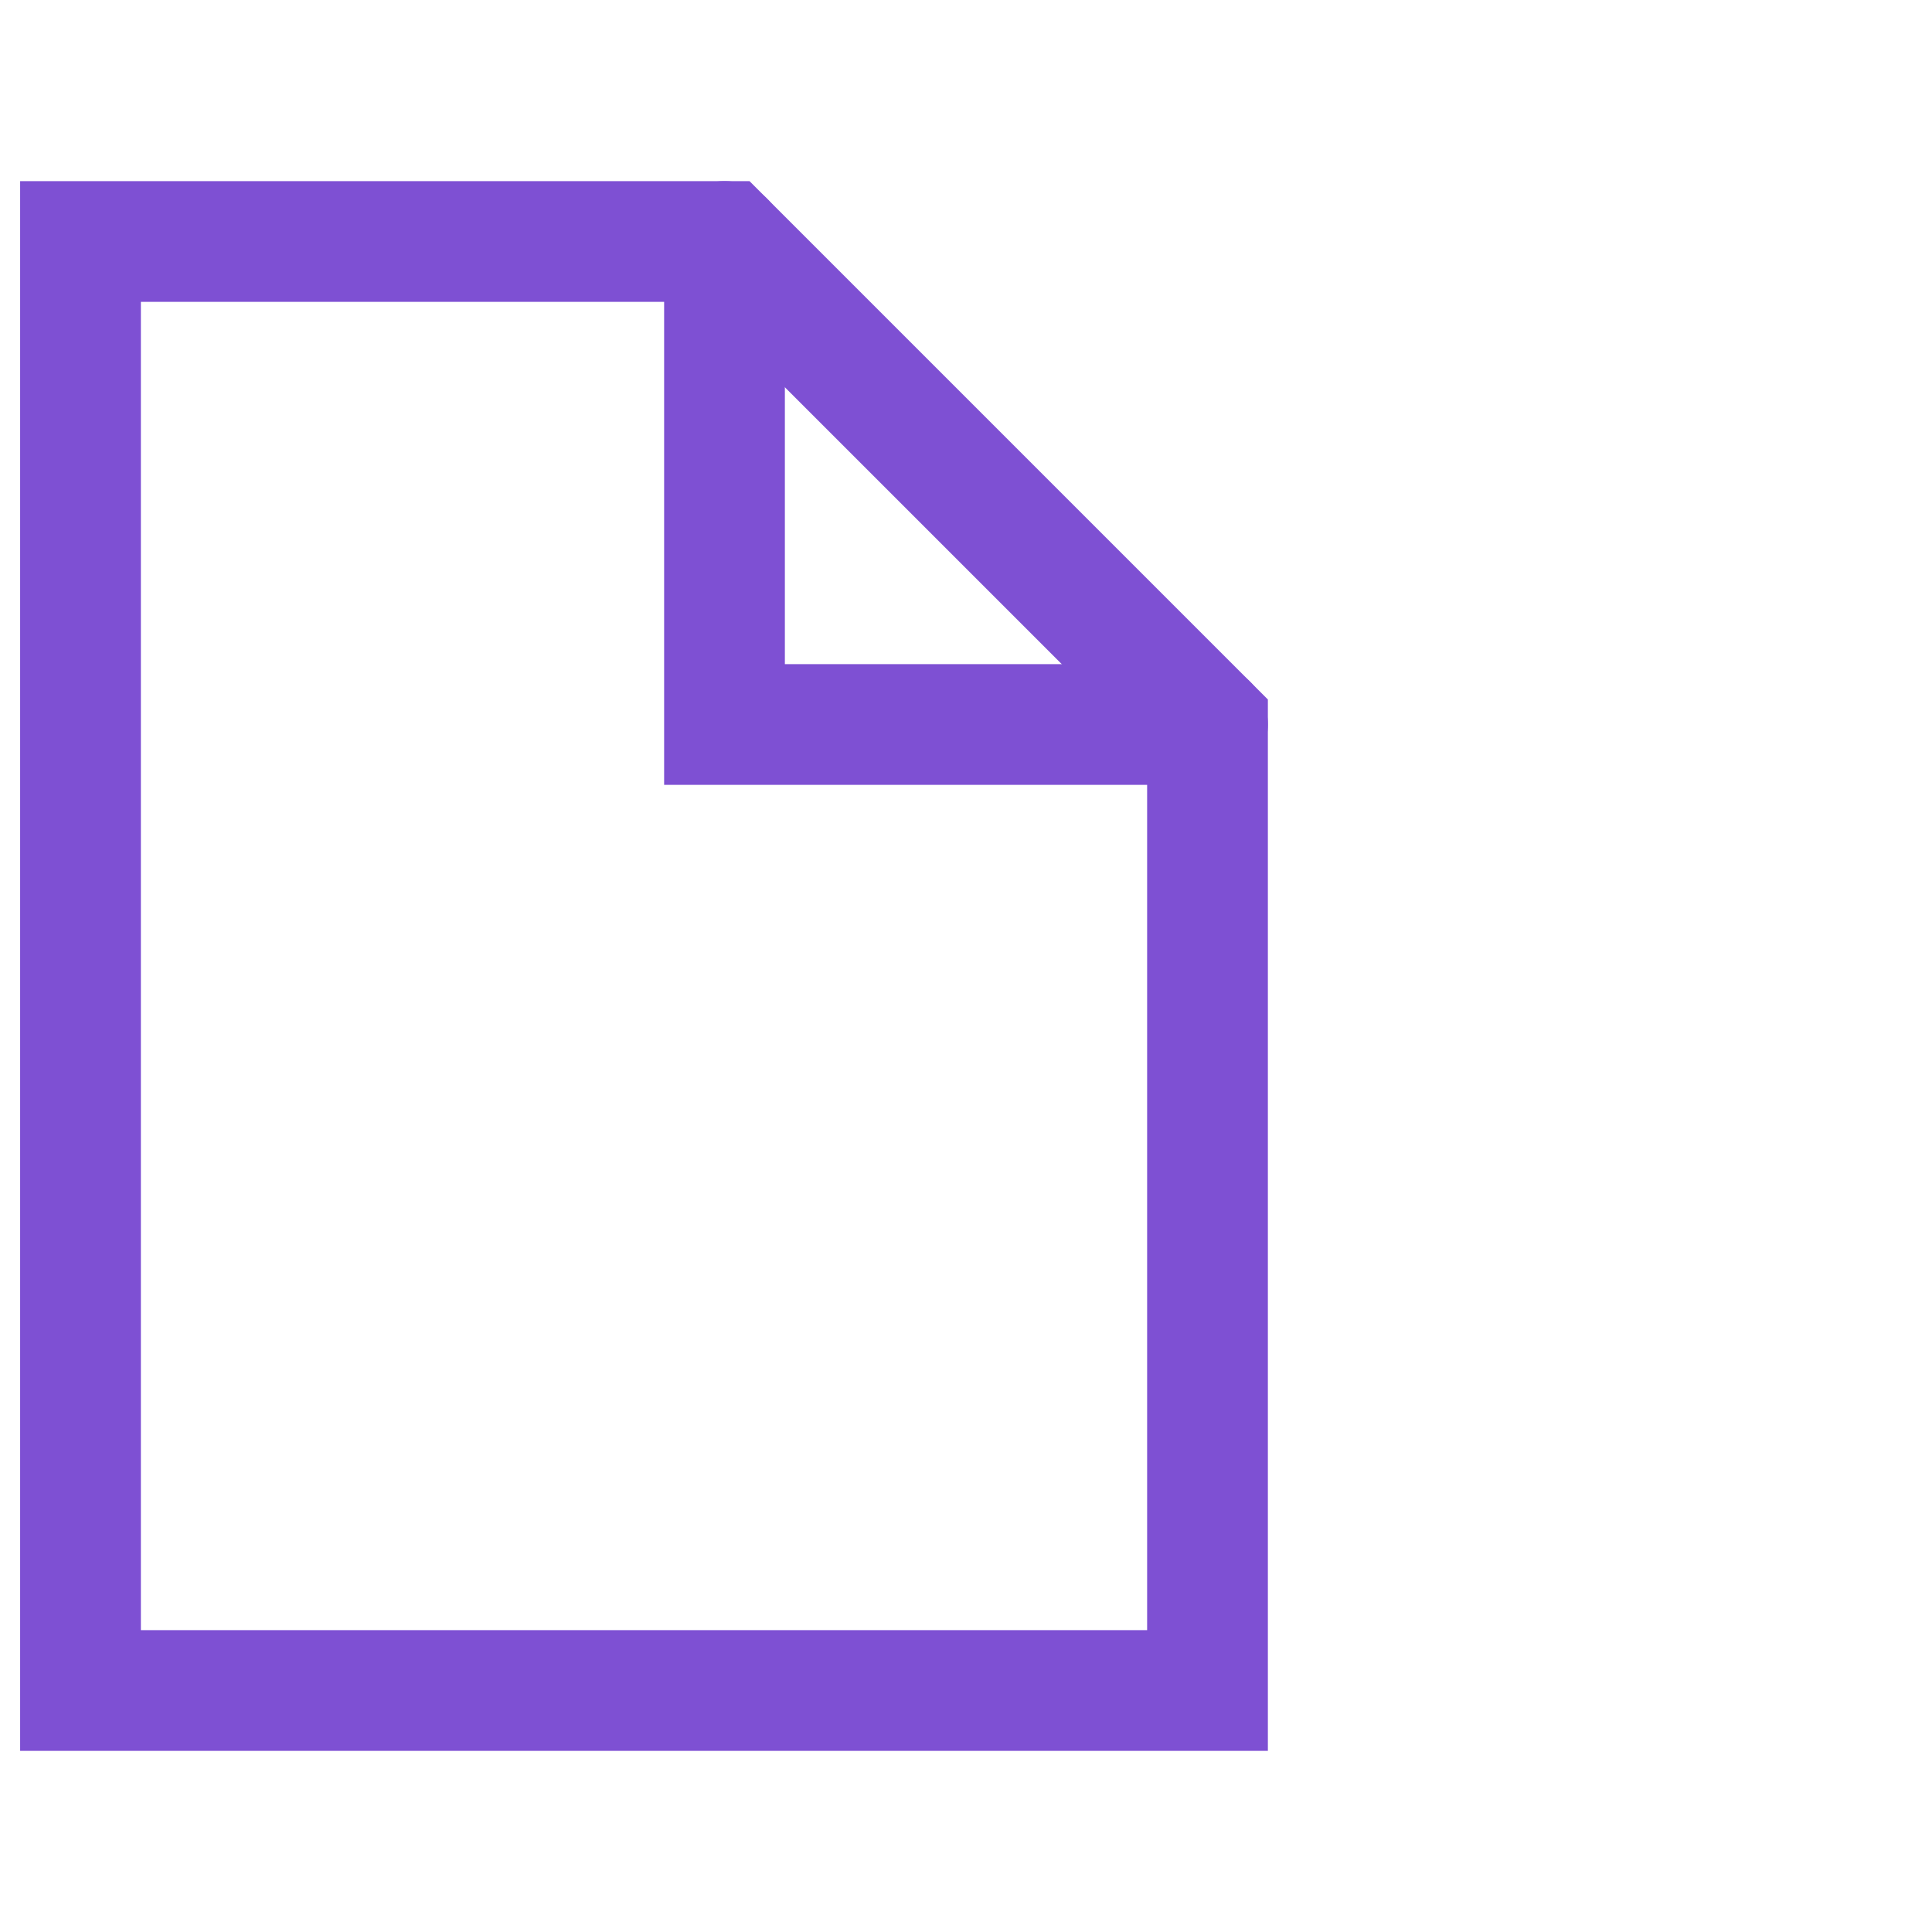 <svg width="48" height="48" viewBox="0 0 48 48" fill="none" xmlns="http://www.w3.org/2000/svg">
 <title>Document Icon for Compliance Section</title>
  <path d="M18 6V18H30" stroke="url(#paint0_linear)" stroke-width="3" stroke-linecap="round"/>
  <path d="M18 6L30 18V42H2V6H18Z" stroke="url(#paint1_linear)" stroke-width="3" stroke-linecap="round"/>
  <defs>
    <linearGradient id="paint0_linear" x1="24" y1="6" x2="24" y2="18" gradientUnits="userSpaceOnUse">
      <stop stop-color="#7E50D3"/>
      <stop offset="1" stop-color="#7E50D3"/>
    </linearGradient>
    <linearGradient id="paint1_linear" x1="16" y1="6" x2="16" y2="42" gradientUnits="userSpaceOnUse">
      <stop stop-color="#7E50D3"/>
      <stop offset="1" stop-color="#7E50D3"/>
    </linearGradient>
  </defs>
</svg>
